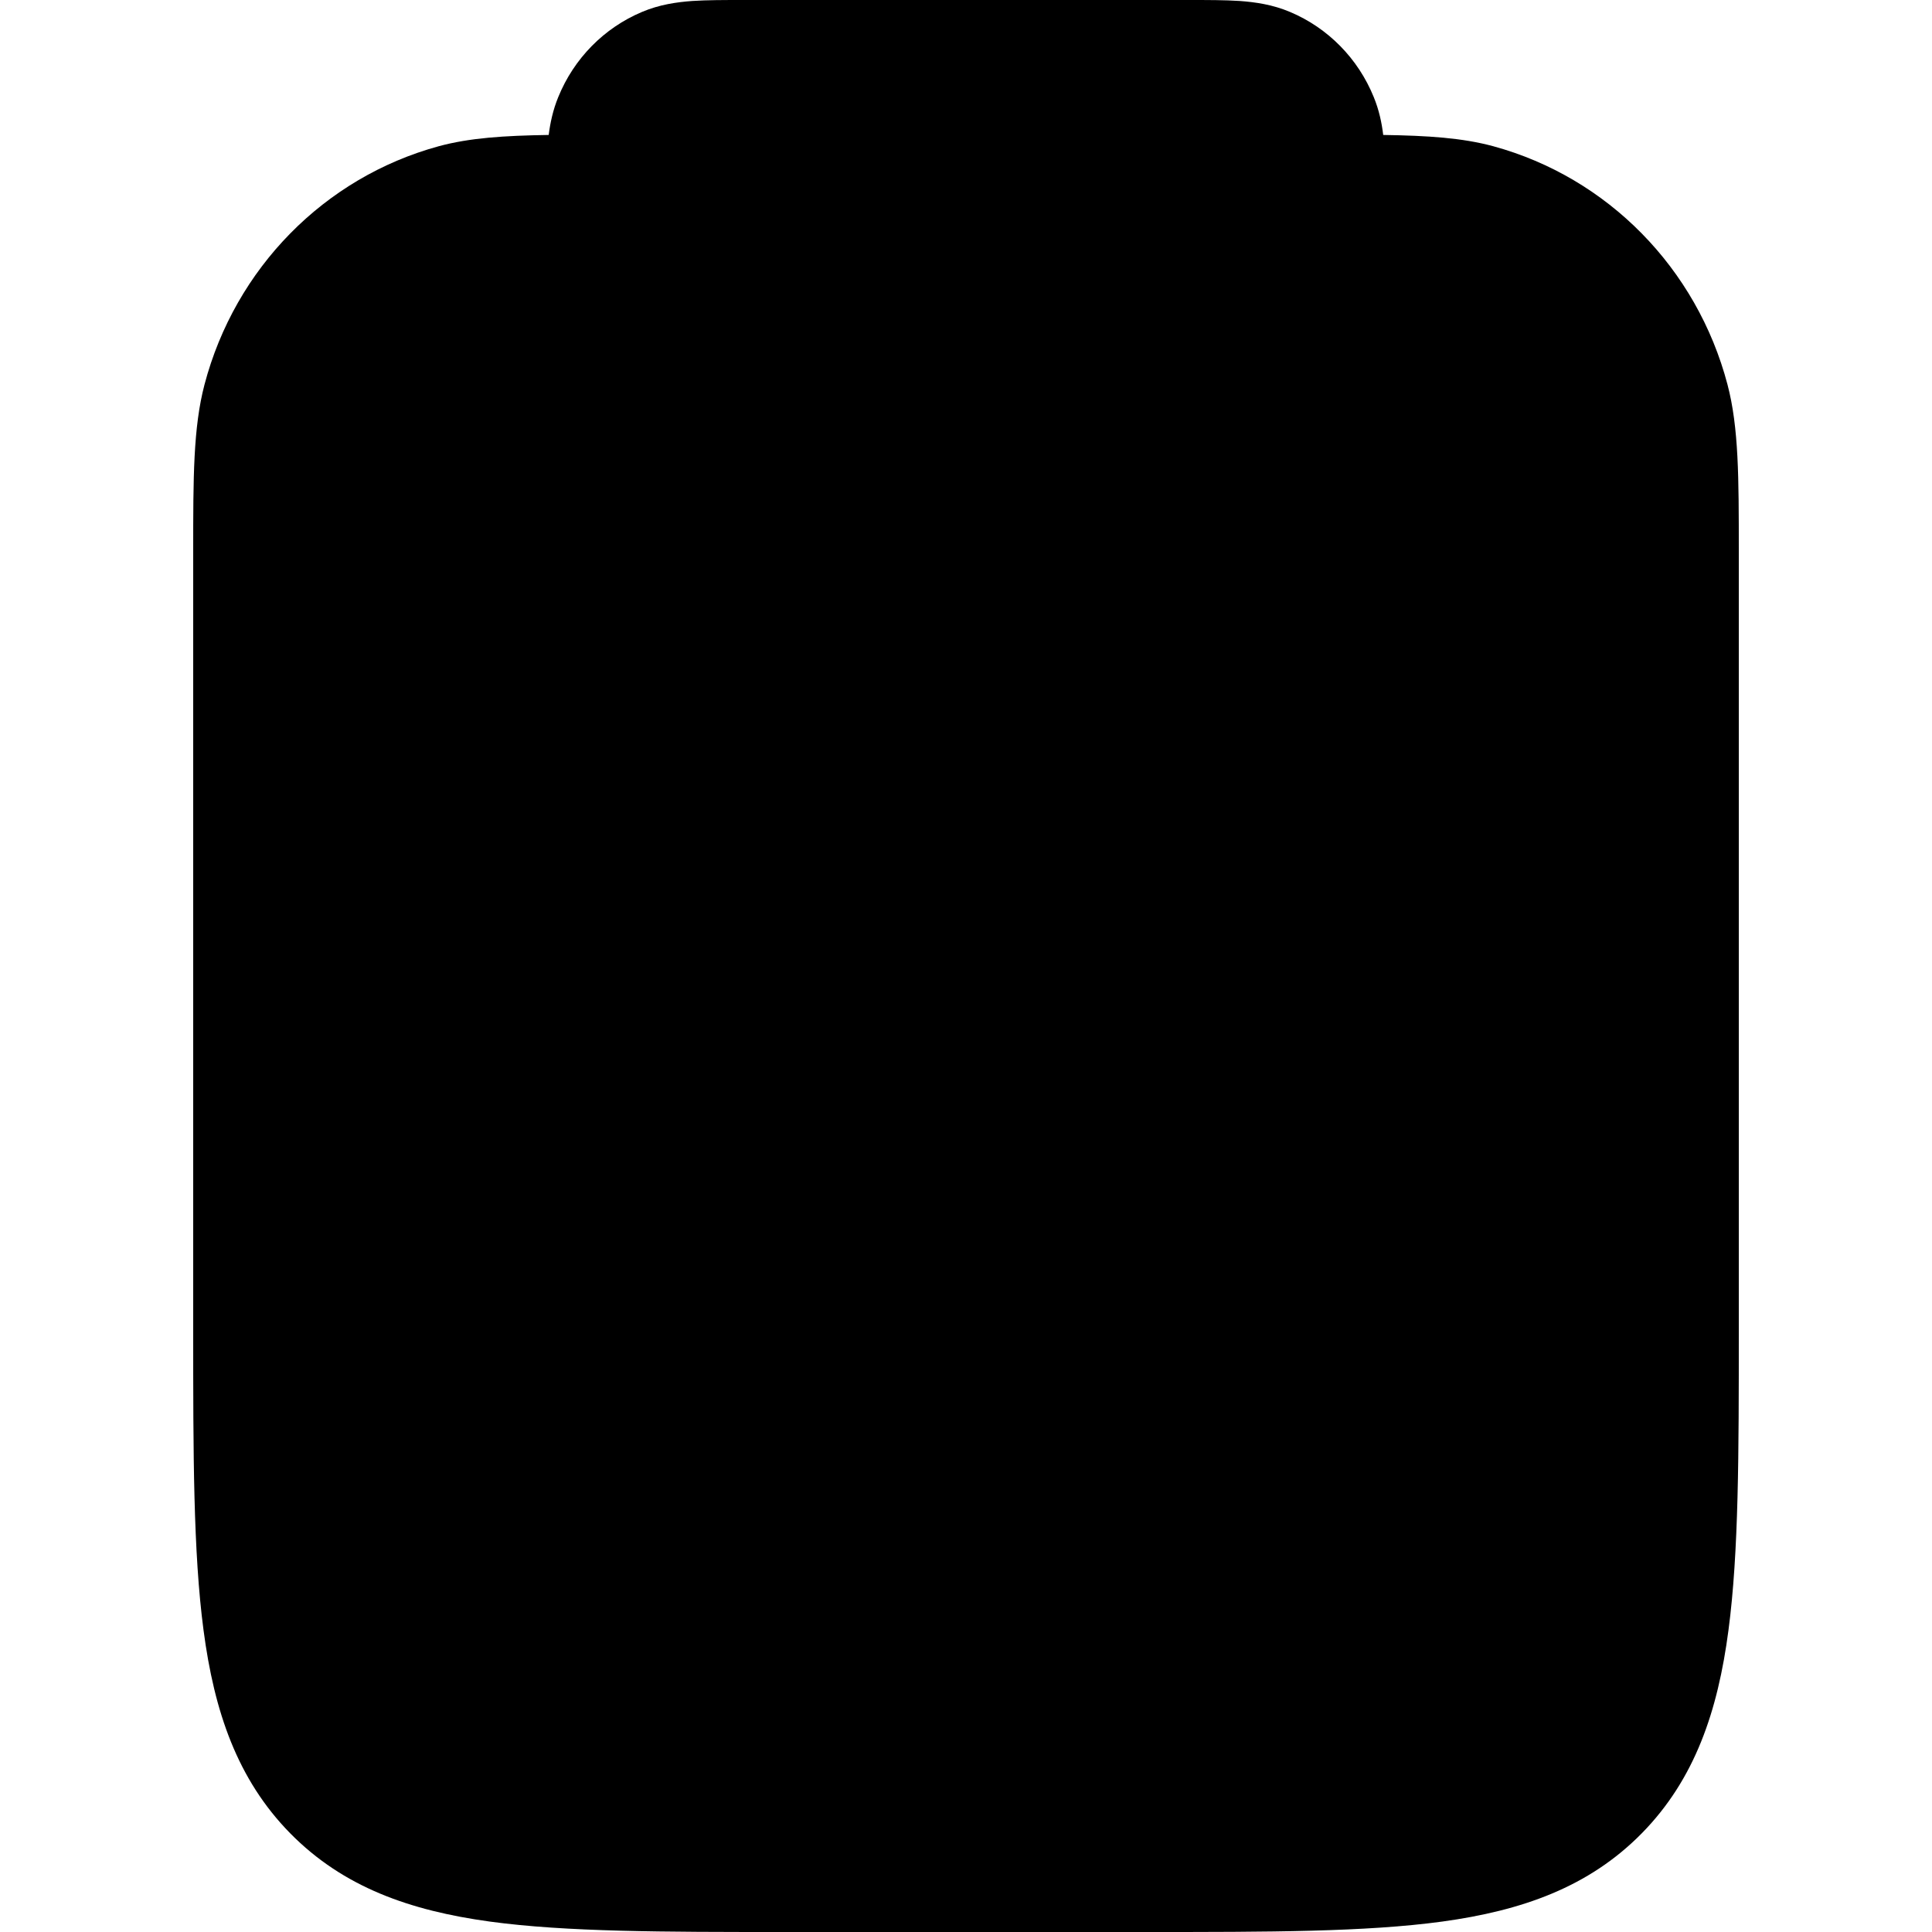 <svg width="20" height="20" viewBox="0 0 20 20" fill="currentcolor" xmlns="http://www.w3.org/2000/svg">
  <path d="M7.694 7.21069e-07H12.306C12.502 -1.04014e-05 12.681 -2.06173e-05 12.833 0.01C12.995 0.022 13.174 0.047 13.355 0.124C13.747 0.289 14.059 0.606 14.221 1.005C14.276 1.139 14.304 1.272 14.319 1.397C14.781 1.404 15.139 1.427 15.459 1.514C16.642 1.837 17.566 2.777 17.883 3.981C18 4.426 18 4.945 18 5.706L18 13.772C18 15.044 18 16.07 17.893 16.876C17.783 17.713 17.546 18.418 16.996 18.978C16.445 19.538 15.752 19.779 14.93 19.892C14.137 20 13.129 20 11.879 20H8.121C6.871 20 5.863 20 5.07 19.892C4.247 19.779 3.555 19.538 3.004 18.978C2.454 18.418 2.217 17.713 2.107 16.876C2 16.07 2 15.044 2 13.772L2 5.706C2 4.945 2 4.426 2.117 3.981C2.434 2.777 3.358 1.837 4.541 1.514C4.861 1.427 5.219 1.404 5.68 1.397C5.696 1.272 5.724 1.139 5.779 1.005C5.941 0.606 6.253 0.289 6.645 0.124C6.826 0.047 7.005 0.022 7.167 0.01C7.319 -2.06173e-05 7.499 -1.04015e-05 7.694 7.21069e-07Z" fill="currentcolor" fill-opacity="0.2" />
  <path d="M7.167 1.414C7.113 1.438 7.07 1.481 7.047 1.536C7.045 1.543 7.04 1.569 7.036 1.632C7.029 1.732 7.029 1.867 7.029 2.093C7.029 2.319 7.029 2.454 7.036 2.555C7.04 2.617 7.045 2.643 7.047 2.65C7.07 2.705 7.113 2.748 7.167 2.772C7.174 2.774 7.2 2.779 7.261 2.784C7.359 2.79 7.492 2.791 7.714 2.791H12.286C12.508 2.791 12.64 2.79 12.739 2.784C12.8 2.779 12.826 2.774 12.833 2.772C12.887 2.748 12.93 2.705 12.953 2.65C12.954 2.643 12.96 2.617 12.964 2.555C12.971 2.454 12.971 2.319 12.971 2.093C12.971 1.867 12.971 1.732 12.964 1.632C12.96 1.569 12.954 1.543 12.953 1.536C12.93 1.481 12.887 1.438 12.833 1.414C12.826 1.413 12.8 1.407 12.739 1.403C12.64 1.396 12.508 1.395 12.286 1.395H7.714C7.492 1.395 7.359 1.396 7.261 1.403C7.2 1.407 7.174 1.413 7.167 1.414Z" fill="currentcolor" />
</svg>
